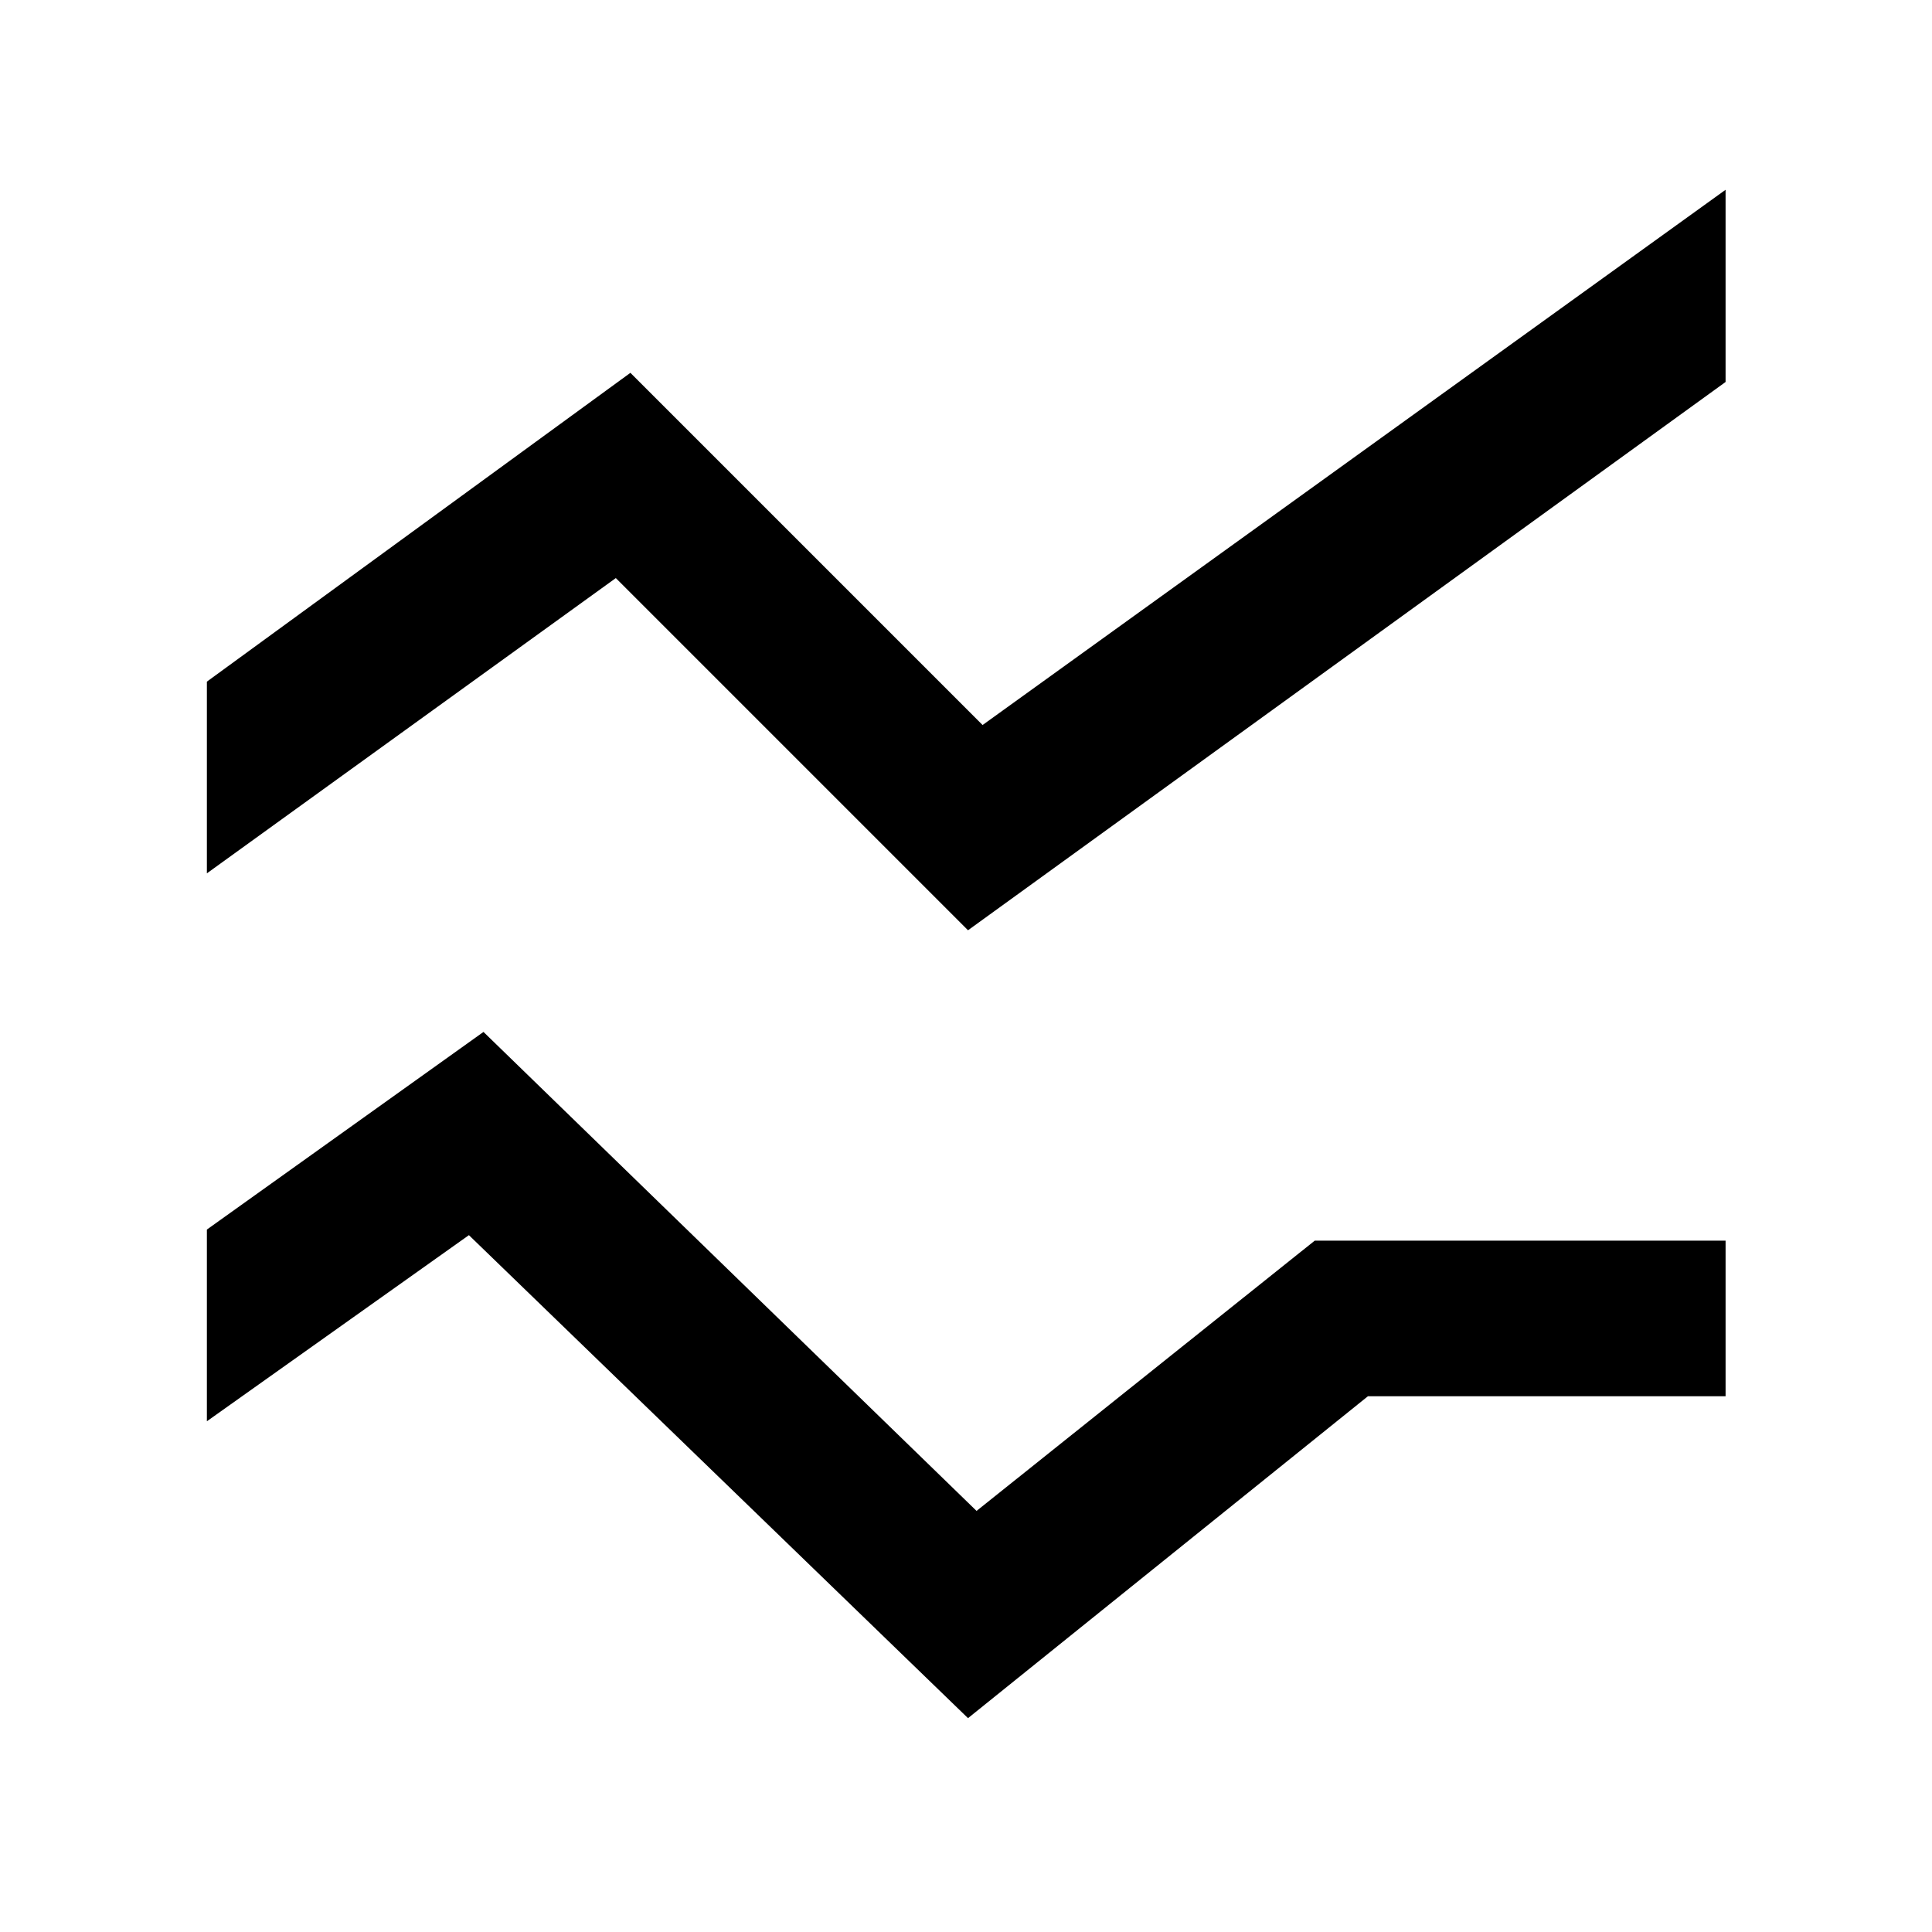 <svg xmlns="http://www.w3.org/2000/svg" height="48" viewBox="0 -960 960 960" width="48"><path d="m481-106.26-248-240-130.2 92.48v-95.26l137.44-98.2 245 238 168.04-134.28h204.15v77.3H679.72L481-106.26Zm0-391.5-175-175-203.2 146.72v-95.26l210.44-153.44 175 175L857.43-865.7v95.5L481-497.76Z"/></svg>